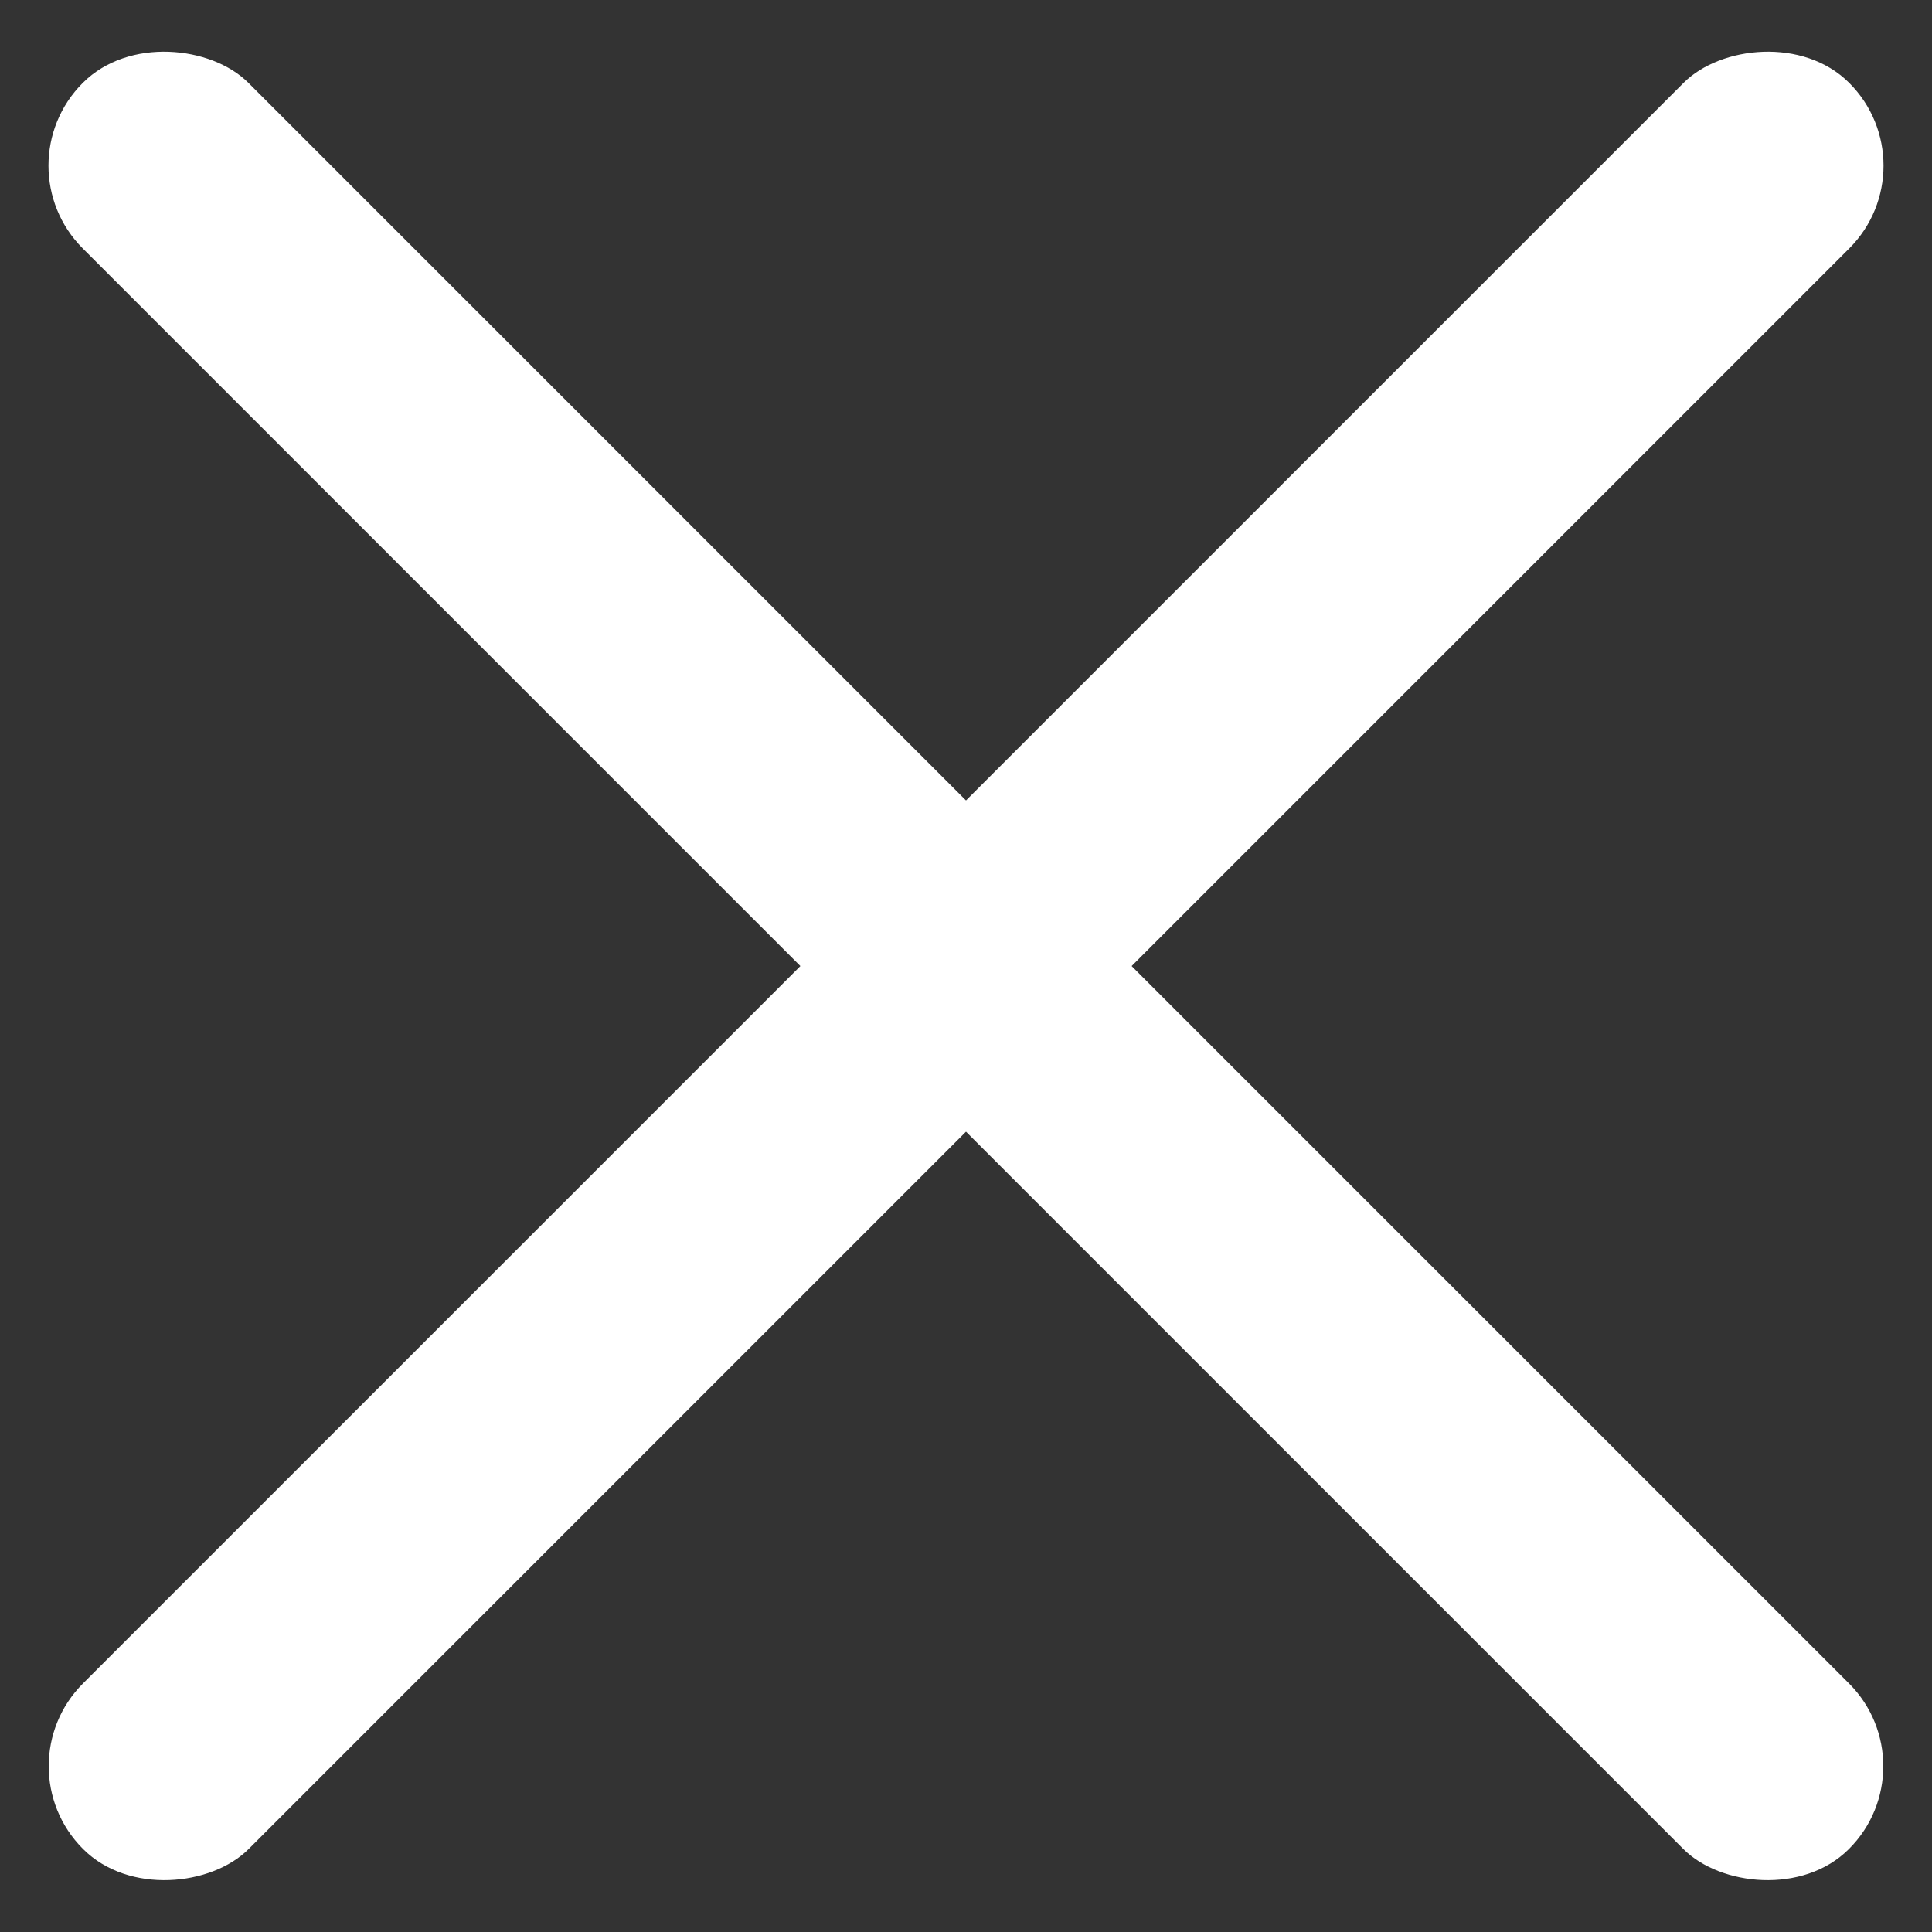 <svg width="12" height="12" viewBox="0 0 12 12" fill="none" xmlns="http://www.w3.org/2000/svg">
<rect x="0" y="0" width="12" height="12" fill="#333333" stroke="none"/>
<rect width="1.455" height="15.516" rx="0.727" transform="matrix(-0.707 -0.707 -0.707 0.707 12 1.029)" fill="white"/>
<rect width="1.455" height="15.516" rx="0.727" transform="matrix(0.707 -0.707 0.707 0.707 0 1.029)" fill="white"/>
</svg>
